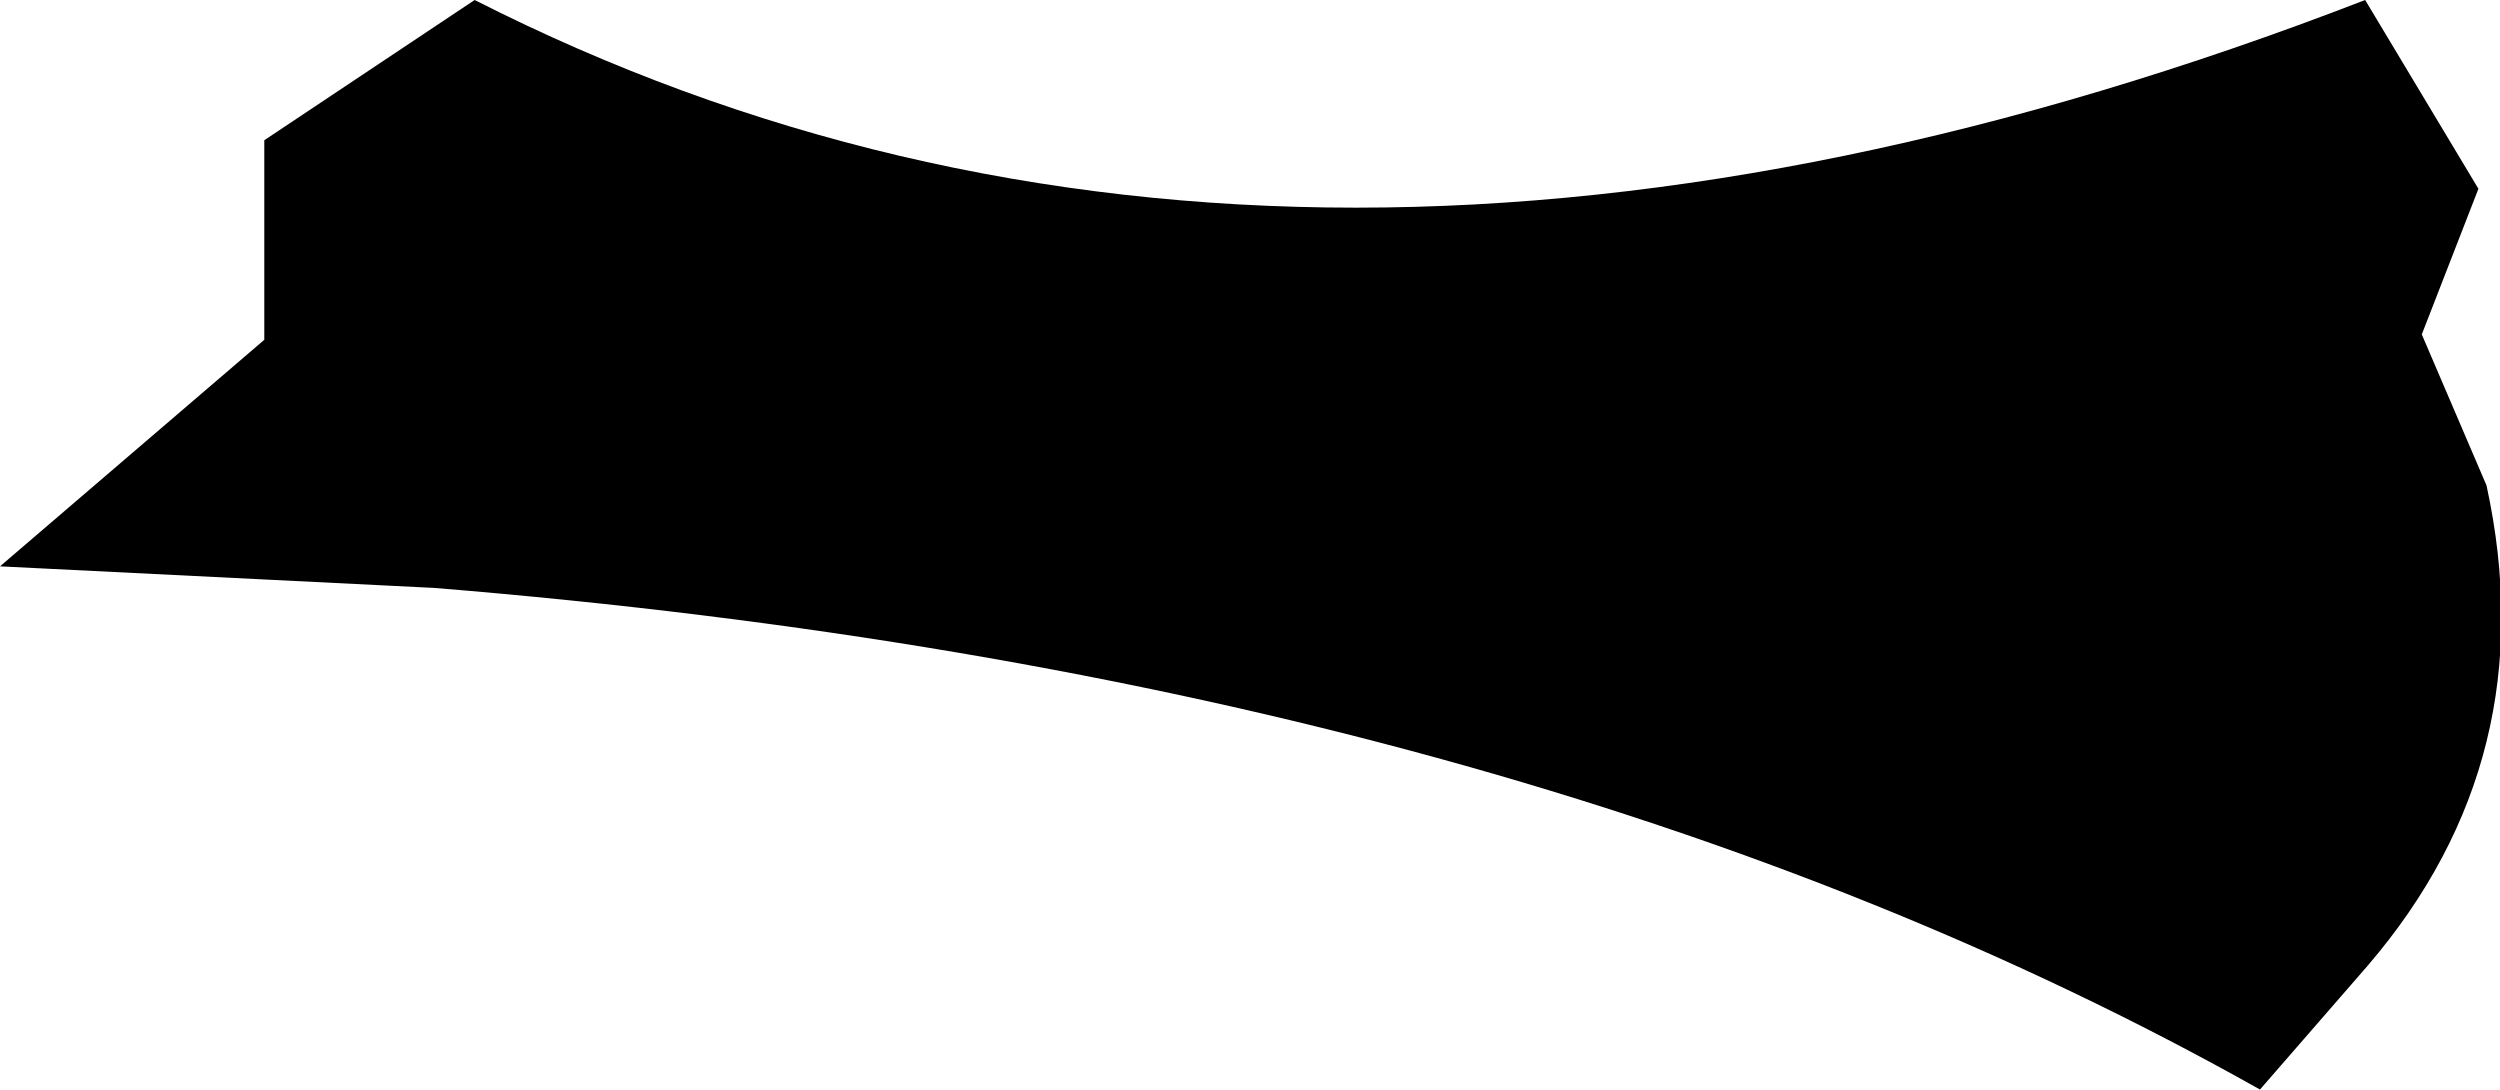<?xml version="1.0" encoding="UTF-8" standalone="no"?>
<svg xmlns:xlink="http://www.w3.org/1999/xlink" height="20.2px" width="46.35px" xmlns="http://www.w3.org/2000/svg">
  <g transform="matrix(1.0, 0.0, 0.0, 1.0, -297.65, -513.05)">
    <path d="M305.7 523.95 L297.65 523.55 302.55 519.35 302.55 515.65 306.45 513.05 Q321.6 520.75 341.5 513.05 L343.6 516.55 342.55 519.25 343.75 522.05 Q344.85 527.1 341.55 530.95 L339.55 533.25 Q325.95 525.6 305.7 523.95" fill="#000000" fill-rule="evenodd" stroke="none"/>
  </g>
</svg>
